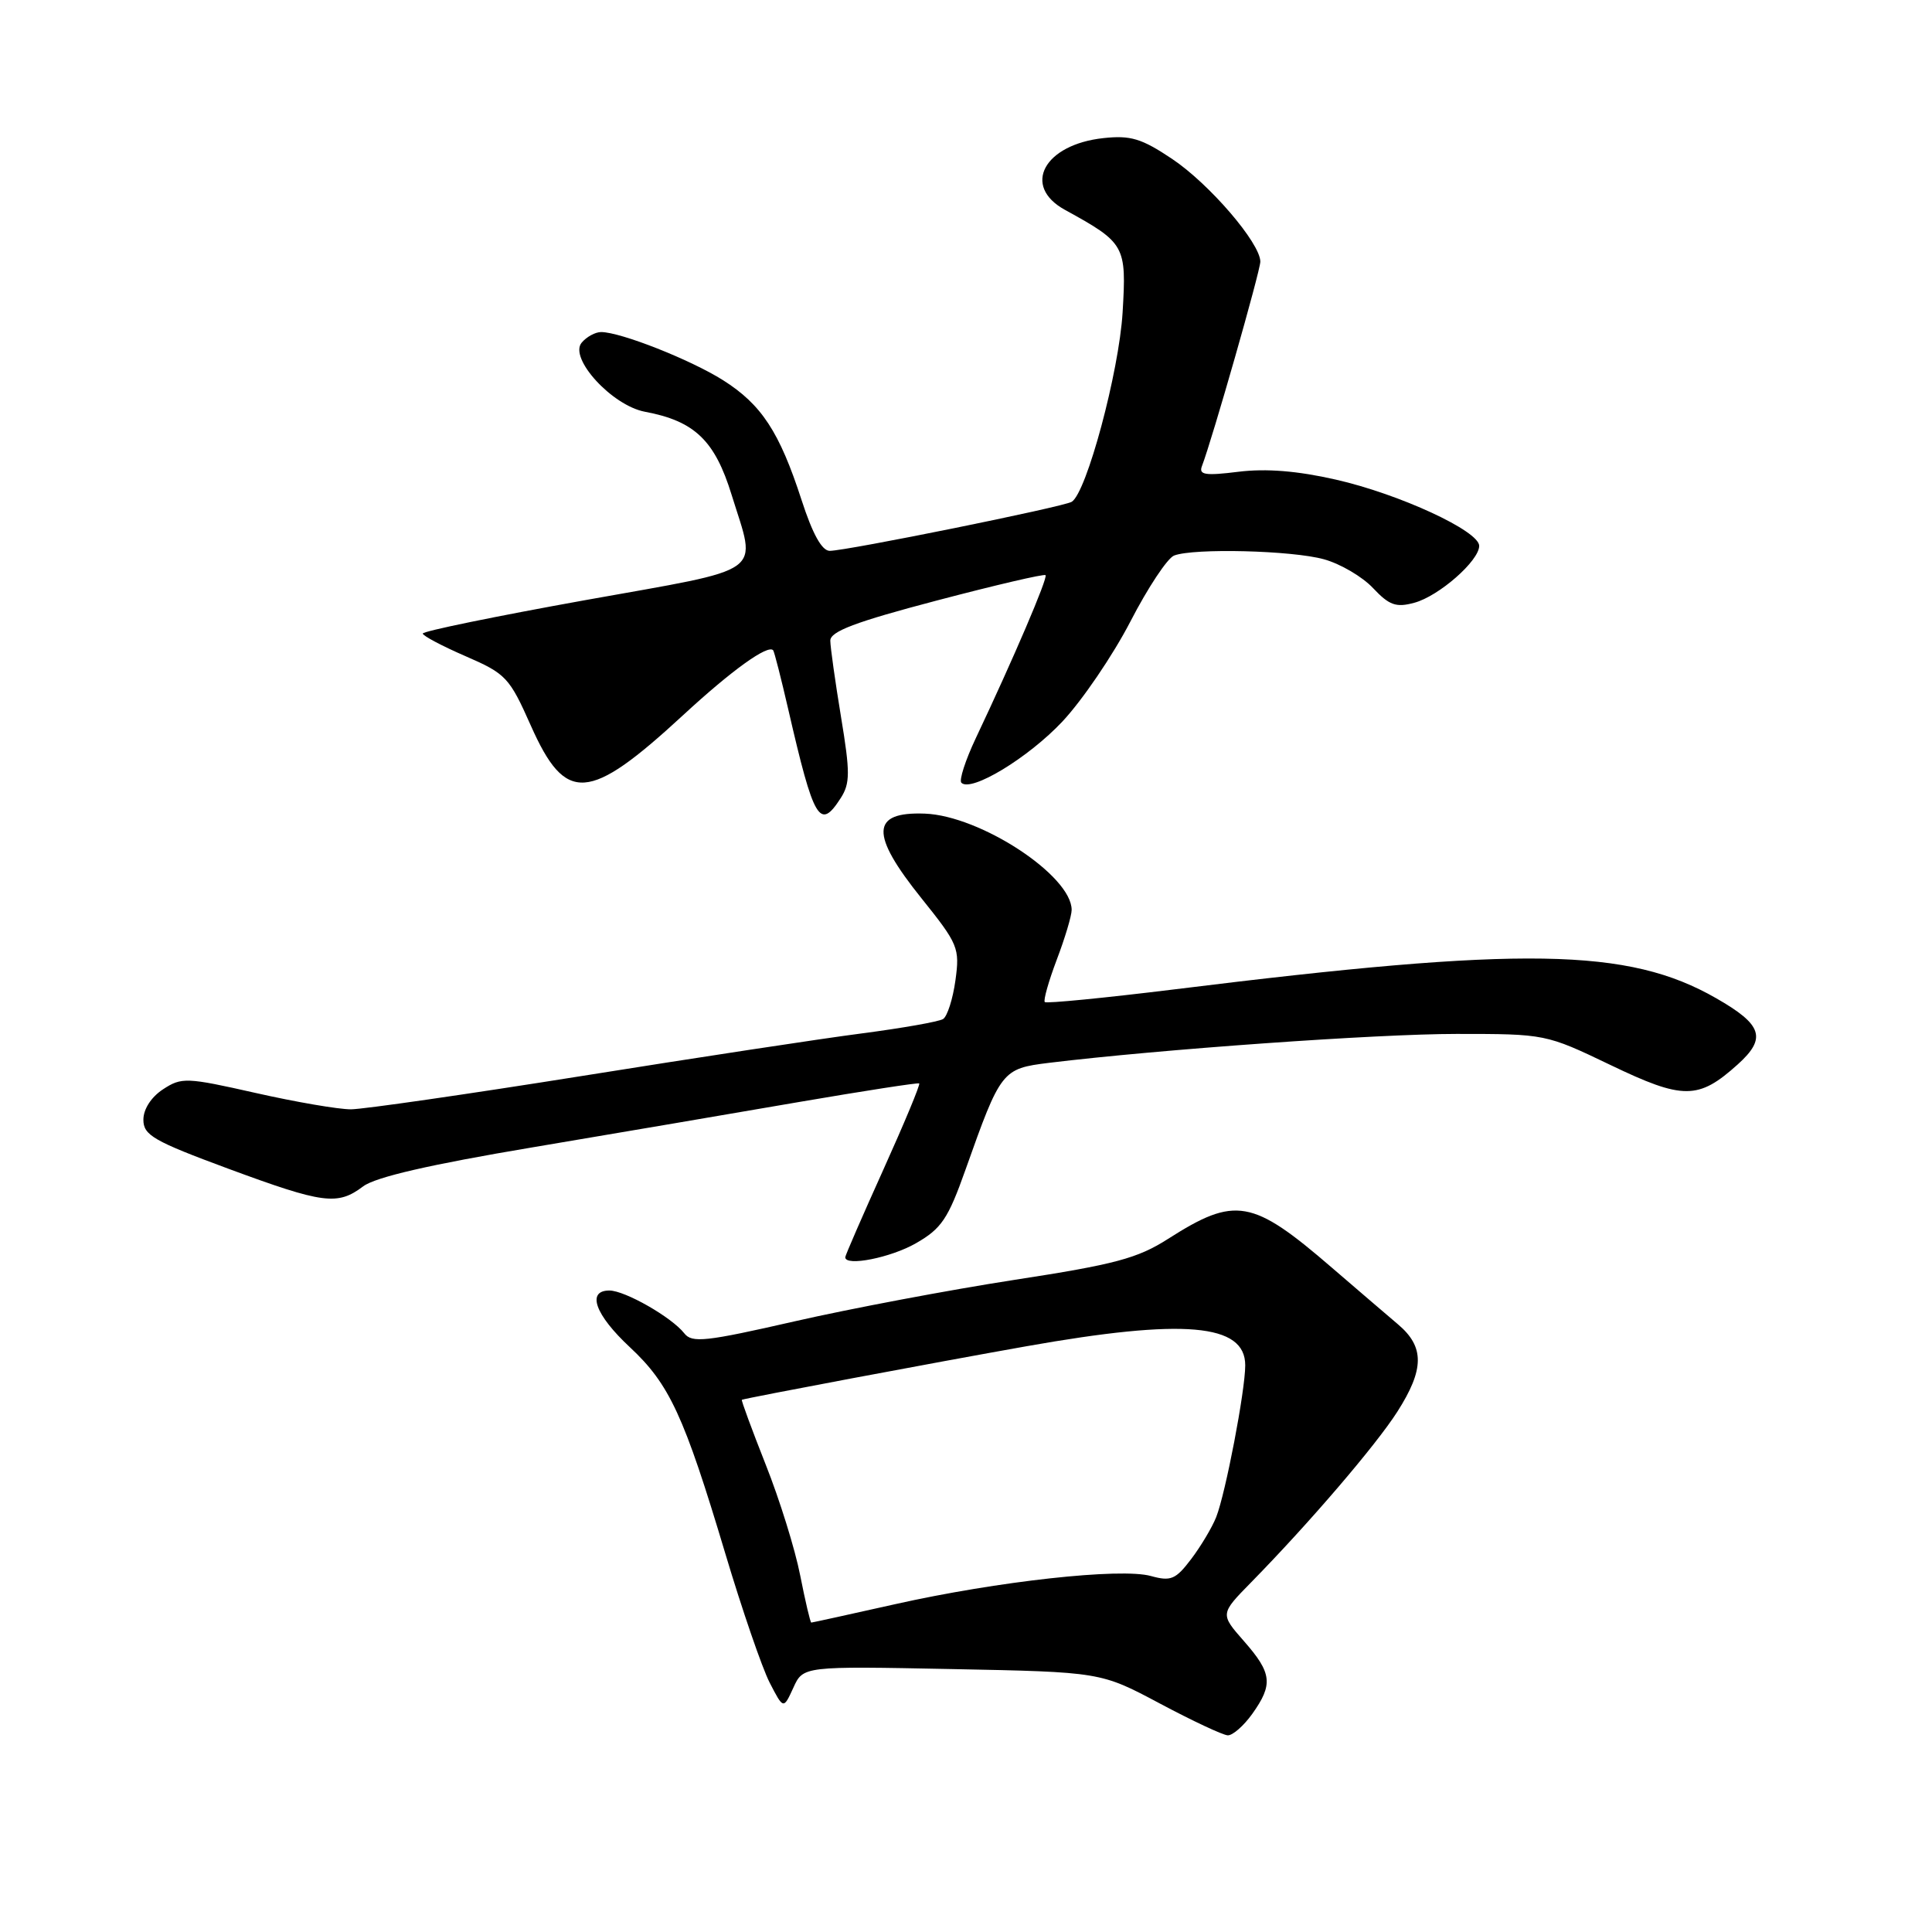 <?xml version="1.0" encoding="UTF-8" standalone="no"?>
<!DOCTYPE svg PUBLIC "-//W3C//DTD SVG 1.1//EN" "http://www.w3.org/Graphics/SVG/1.1/DTD/svg11.dtd" >
<svg xmlns="http://www.w3.org/2000/svg" xmlns:xlink="http://www.w3.org/1999/xlink" version="1.1" viewBox="0 0 256 256">
 <g >
 <path fill="currentColor"
d=" M 165.93 227.10 C 168.72 223.18 168.55 221.70 164.83 217.46 C 161.67 213.86 161.67 213.86 165.77 209.68 C 173.48 201.82 182.32 191.50 185.16 187.05 C 188.74 181.44 188.77 178.47 185.25 175.49 C 183.74 174.21 179.80 170.83 176.50 167.99 C 165.92 158.86 163.69 158.47 154.77 164.16 C 150.73 166.74 147.75 167.54 134.41 169.59 C 125.81 170.92 112.72 173.39 105.31 175.08 C 93.49 177.78 91.69 177.98 90.67 176.67 C 89.00 174.54 82.82 171.01 80.75 171.00 C 77.69 171.00 78.85 174.22 83.47 178.52 C 88.71 183.41 90.63 187.55 96.10 205.83 C 98.33 213.29 100.98 221.00 101.98 222.95 C 103.81 226.50 103.81 226.50 105.12 223.64 C 106.42 220.77 106.42 220.77 126.14 221.16 C 145.85 221.55 145.85 221.55 153.68 225.72 C 157.98 228.01 162.03 229.91 162.68 229.94 C 163.33 229.97 164.79 228.69 165.93 227.10 Z  M 121.38 164.73 C 124.75 162.80 125.63 161.49 127.93 155.00 C 132.61 141.81 132.77 141.60 139.01 140.83 C 153.63 139.05 182.43 137.00 193.00 137.00 C 204.77 137.00 204.83 137.01 213.38 141.11 C 223.04 145.75 225.04 145.74 230.26 141.04 C 234.12 137.56 233.54 135.78 227.40 132.27 C 215.73 125.58 201.89 125.36 155.67 131.09 C 146.41 132.23 138.66 132.99 138.44 132.78 C 138.23 132.56 138.94 130.04 140.02 127.18 C 141.11 124.32 142.00 121.34 142.00 120.57 C 142.00 116.02 129.91 108.09 122.55 107.81 C 115.38 107.54 115.26 110.51 122.11 119.04 C 126.97 125.10 127.19 125.62 126.60 129.90 C 126.26 132.37 125.52 134.68 124.96 135.03 C 124.39 135.38 119.55 136.23 114.21 136.93 C 108.87 137.62 92.12 140.17 77.00 142.59 C 61.88 145.00 48.15 146.98 46.51 146.99 C 44.87 147.00 39.17 146.02 33.86 144.82 C 24.69 142.75 24.06 142.73 21.60 144.34 C 20.03 145.37 19.00 146.97 19.00 148.37 C 19.00 150.42 20.34 151.19 30.25 154.86 C 42.87 159.52 44.72 159.76 48.12 157.20 C 49.73 155.98 56.96 154.31 70.50 152.04 C 81.50 150.19 97.47 147.47 106.00 146.00 C 114.53 144.54 121.64 143.44 121.80 143.56 C 121.97 143.68 119.83 148.82 117.05 154.98 C 114.27 161.14 112.00 166.36 112.00 166.59 C 112.00 167.85 118.05 166.65 121.38 164.73 Z  M 111.40 105.75 C 112.65 103.80 112.66 102.37 111.44 95.00 C 110.67 90.33 110.03 85.78 110.02 84.90 C 110.00 83.67 113.34 82.41 124.10 79.58 C 131.85 77.54 138.35 76.02 138.54 76.21 C 138.88 76.54 134.28 87.29 129.30 97.81 C 127.92 100.73 127.06 103.39 127.39 103.72 C 128.68 105.01 136.25 100.42 140.78 95.60 C 143.41 92.79 147.46 86.84 149.78 82.36 C 152.09 77.88 154.70 73.94 155.58 73.61 C 158.19 72.61 171.21 72.93 175.44 74.11 C 177.61 74.71 180.54 76.43 181.94 77.93 C 184.08 80.20 184.98 80.53 187.40 79.87 C 190.65 79.00 196.00 74.31 196.00 72.33 C 196.00 70.35 185.41 65.46 177.00 63.55 C 171.91 62.39 167.77 62.06 164.11 62.51 C 159.70 63.06 158.82 62.92 159.26 61.77 C 160.63 58.20 167.00 35.89 167.00 34.67 C 167.00 32.22 160.24 24.35 155.30 21.05 C 151.27 18.35 149.81 17.91 146.21 18.30 C 138.33 19.15 135.37 24.65 141.10 27.80 C 149.10 32.20 149.28 32.52 148.75 41.41 C 148.27 49.29 143.98 65.28 142.01 66.49 C 140.93 67.16 112.25 72.97 109.95 72.99 C 108.91 73.00 107.67 70.76 106.21 66.25 C 103.28 57.22 100.90 53.60 95.81 50.38 C 91.50 47.66 82.23 44.00 79.65 44.00 C 78.88 44.00 77.72 44.63 77.07 45.41 C 75.36 47.47 81.10 53.74 85.46 54.56 C 92.04 55.79 94.72 58.36 96.94 65.56 C 100.27 76.32 101.87 75.16 77.50 79.53 C 65.68 81.66 56.01 83.64 56.02 83.95 C 56.03 84.25 58.58 85.60 61.69 86.95 C 67.04 89.27 67.50 89.76 70.33 96.13 C 74.96 106.54 77.98 106.33 90.54 94.74 C 96.95 88.82 101.77 85.35 102.45 86.17 C 102.60 86.35 103.50 89.88 104.45 94.00 C 107.85 108.78 108.62 110.07 111.40 105.75 Z  M 106.03 208.75 C 105.36 205.31 103.30 198.69 101.45 194.04 C 99.61 189.38 98.19 185.53 98.30 185.48 C 98.82 185.25 123.91 180.53 135.98 178.39 C 156.90 174.68 165.00 175.38 165.00 180.91 C 165.00 184.27 162.40 197.85 161.15 201.03 C 160.61 202.39 159.12 204.89 157.84 206.58 C 155.78 209.30 155.14 209.56 152.50 208.83 C 148.51 207.72 132.19 209.52 118.62 212.56 C 112.63 213.90 107.63 215.00 107.50 215.00 C 107.37 215.00 106.71 212.19 106.03 208.75 Z "/>
</g>
</svg>